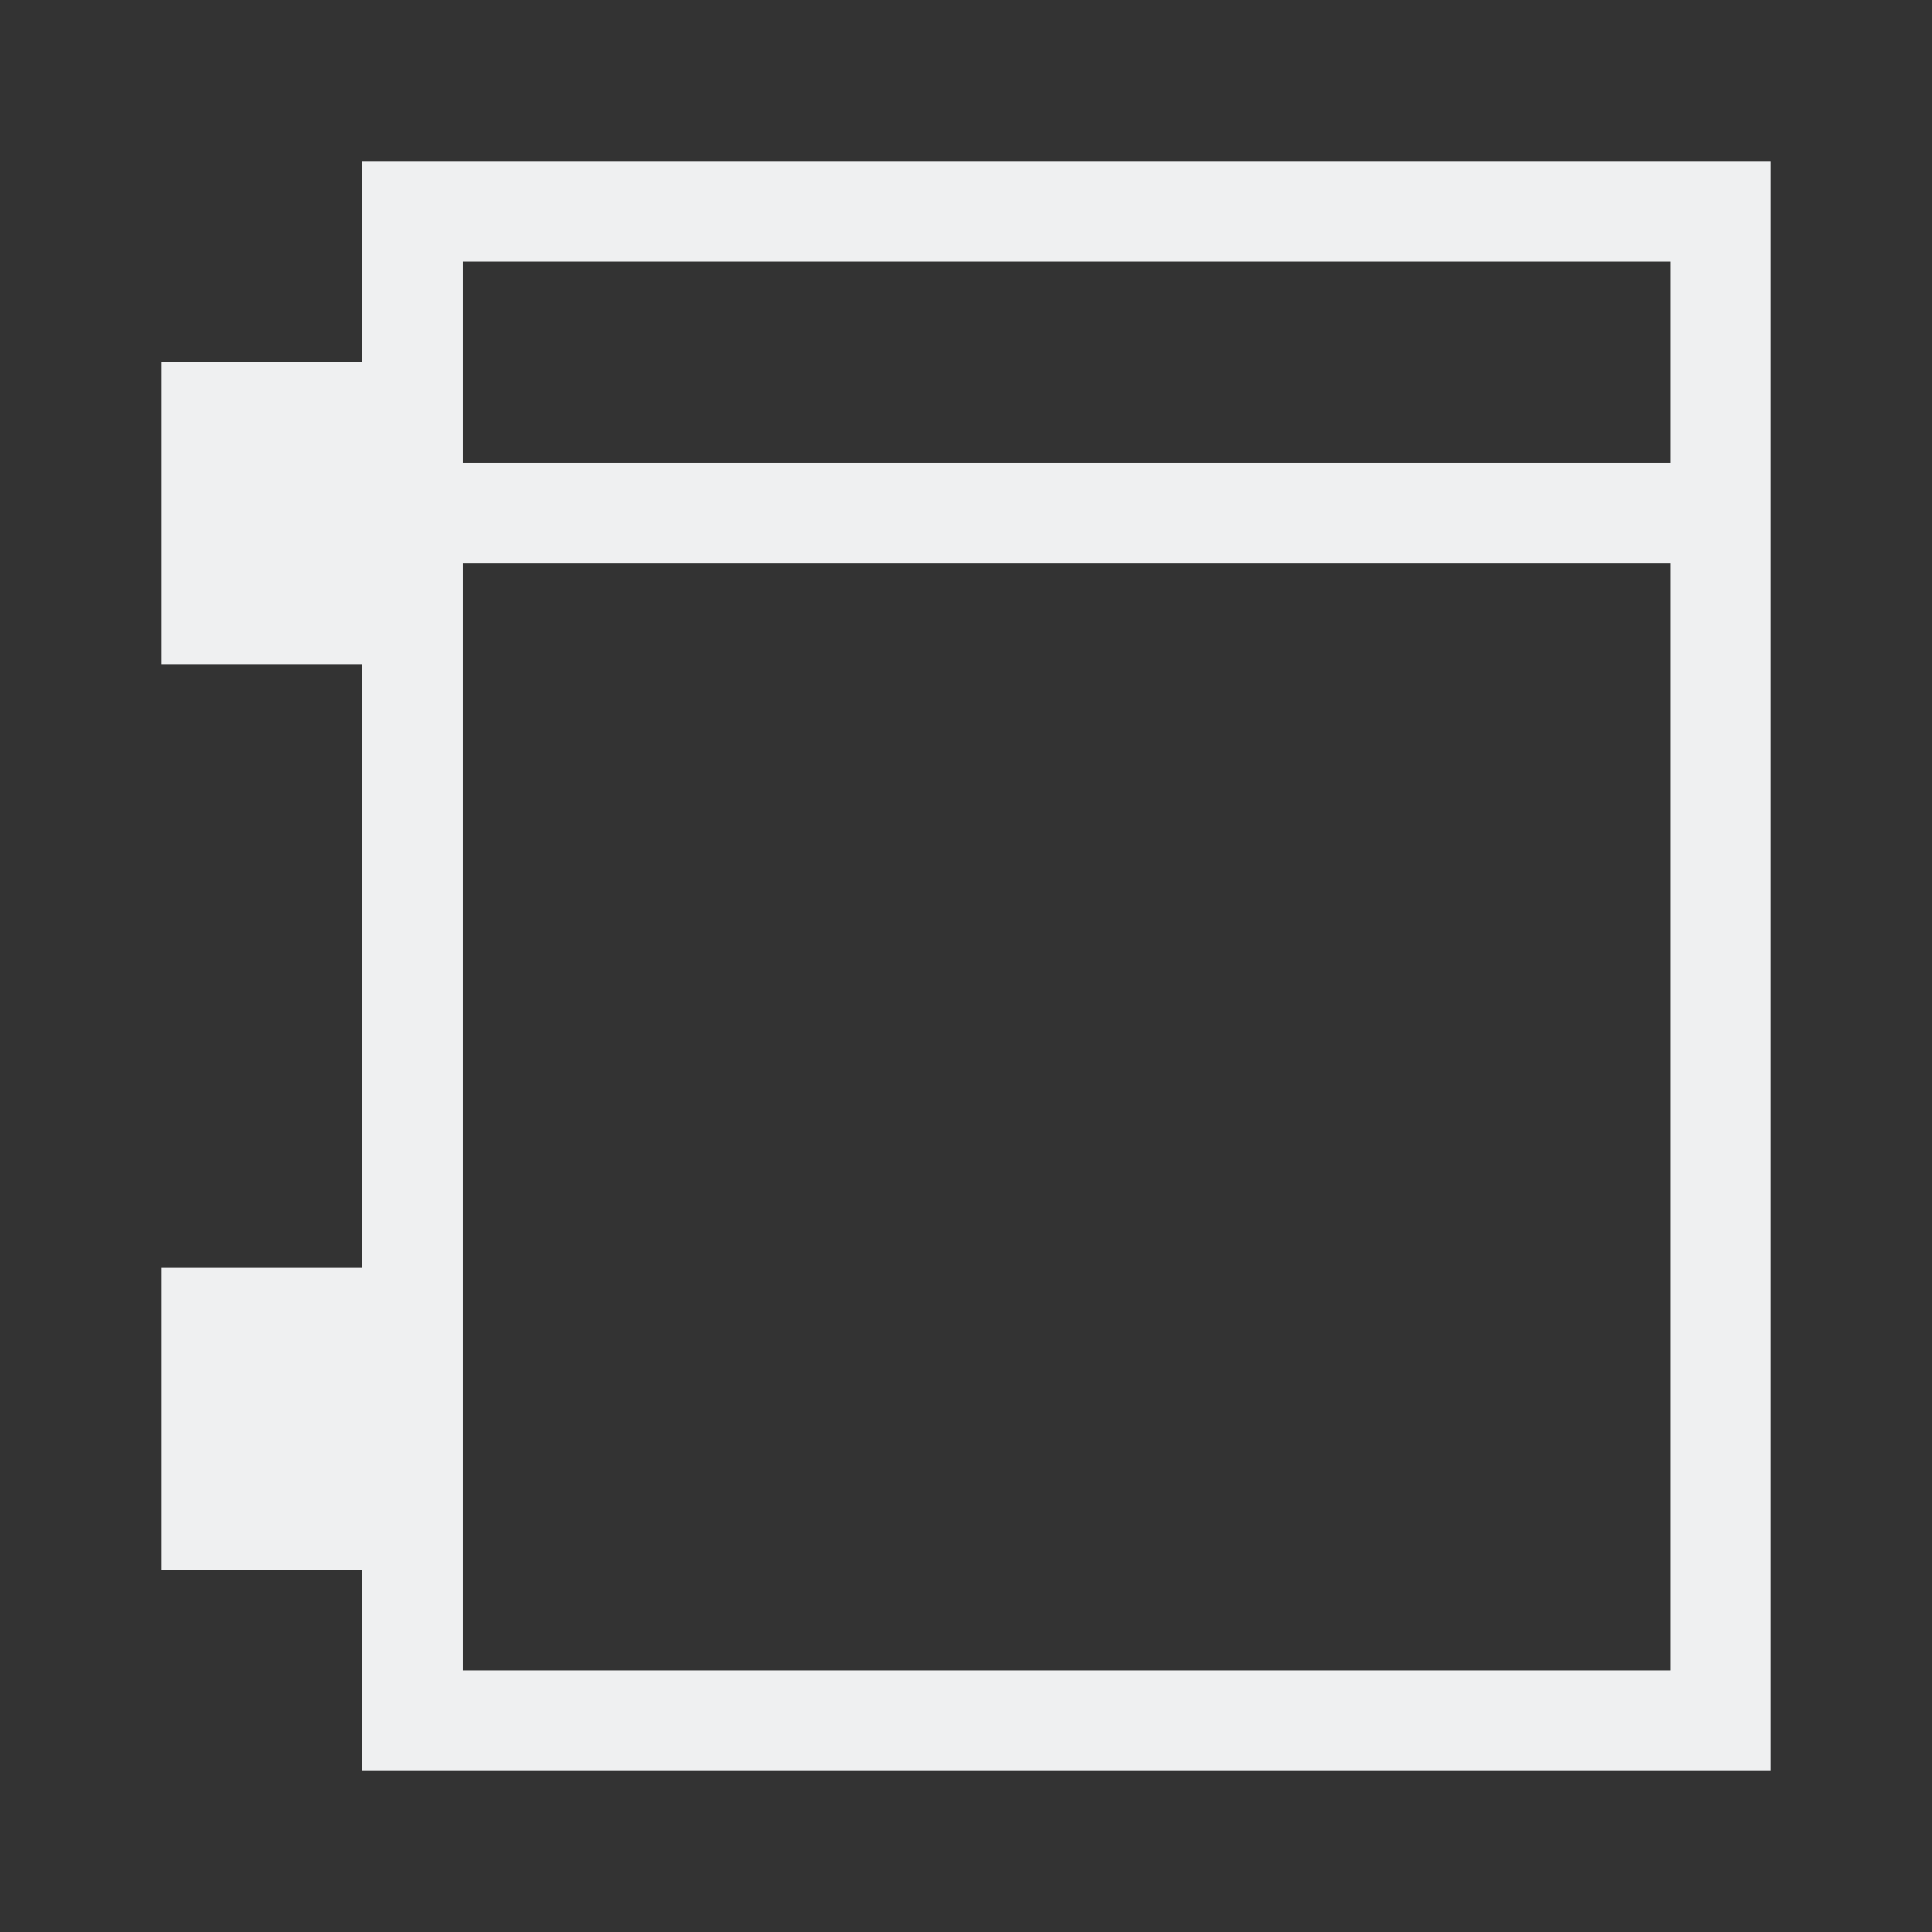 <?xml version="1.0" encoding="UTF-8" standalone="no"?>
<svg
   xmlns:dc="http://purl.org/dc/elements/1.1/"
   xmlns:cc="http://creativecommons.org/ns#"
   xmlns:rdf="http://www.w3.org/1999/02/22-rdf-syntax-ns#"
   xmlns:svg="http://www.w3.org/2000/svg"
   xmlns="http://www.w3.org/2000/svg"
   xmlns:sodipodi="http://sodipodi.sourceforge.net/DTD/sodipodi-0.dtd"
   xmlns:inkscape="http://www.inkscape.org/namespaces/inkscape"
   version="1.1"
   viewBox="0 0 48 48"
   id="svg8"
   sodipodi:docname="sbProjectViewer48.svg"
   inkscape:version="1.0.2 (e86c870879, 2021-01-15)"
   width="48"
   height="48">
  <rect x="0" y="0" width="48" height="48" fill="#333333" stroke="none"/>
  <sodipodi:namedview
     pagecolor="#ffffff"
     bordercolor="#666666"
     borderopacity="1"
     objecttolerance="10"
     gridtolerance="10"
     guidetolerance="10"
     inkscape:pageopacity="0"
     inkscape:pageshadow="2"
     inkscape:window-width="1776"
     inkscape:window-height="1187"
     id="namedview10"
     showgrid="false"
     inkscape:zoom="16.25"
     inkscape:cx="19.239155"
     inkscape:cy="20.34095"
     inkscape:window-x="0"
     inkscape:window-y="0"
     inkscape:window-maximized="0"
     inkscape:current-layer="svg8"
     inkscape:document-rotation="0" />
  <defs
     id="defs4">
    <style
       type="text/css"
       id="style2">.ColorScheme-Text {
        color:#eff0f1;
      }</style>
  </defs>
  <path
     class="ColorScheme-Text"
     d="M 9,4 V 9 H 4 v 7.5 h 5 v 15 H 4 V 39 h 5 v 5 H 44 V 4 Z m 2.5,2.5 h 30 v 5 h -30 V 9 Z m 0,7.5 h 30 v 27.5 h -30 z"
     color="#eff0f1"
     fill="currentColor"
     id="path6"
     style="stroke-width:2" />
</svg>
